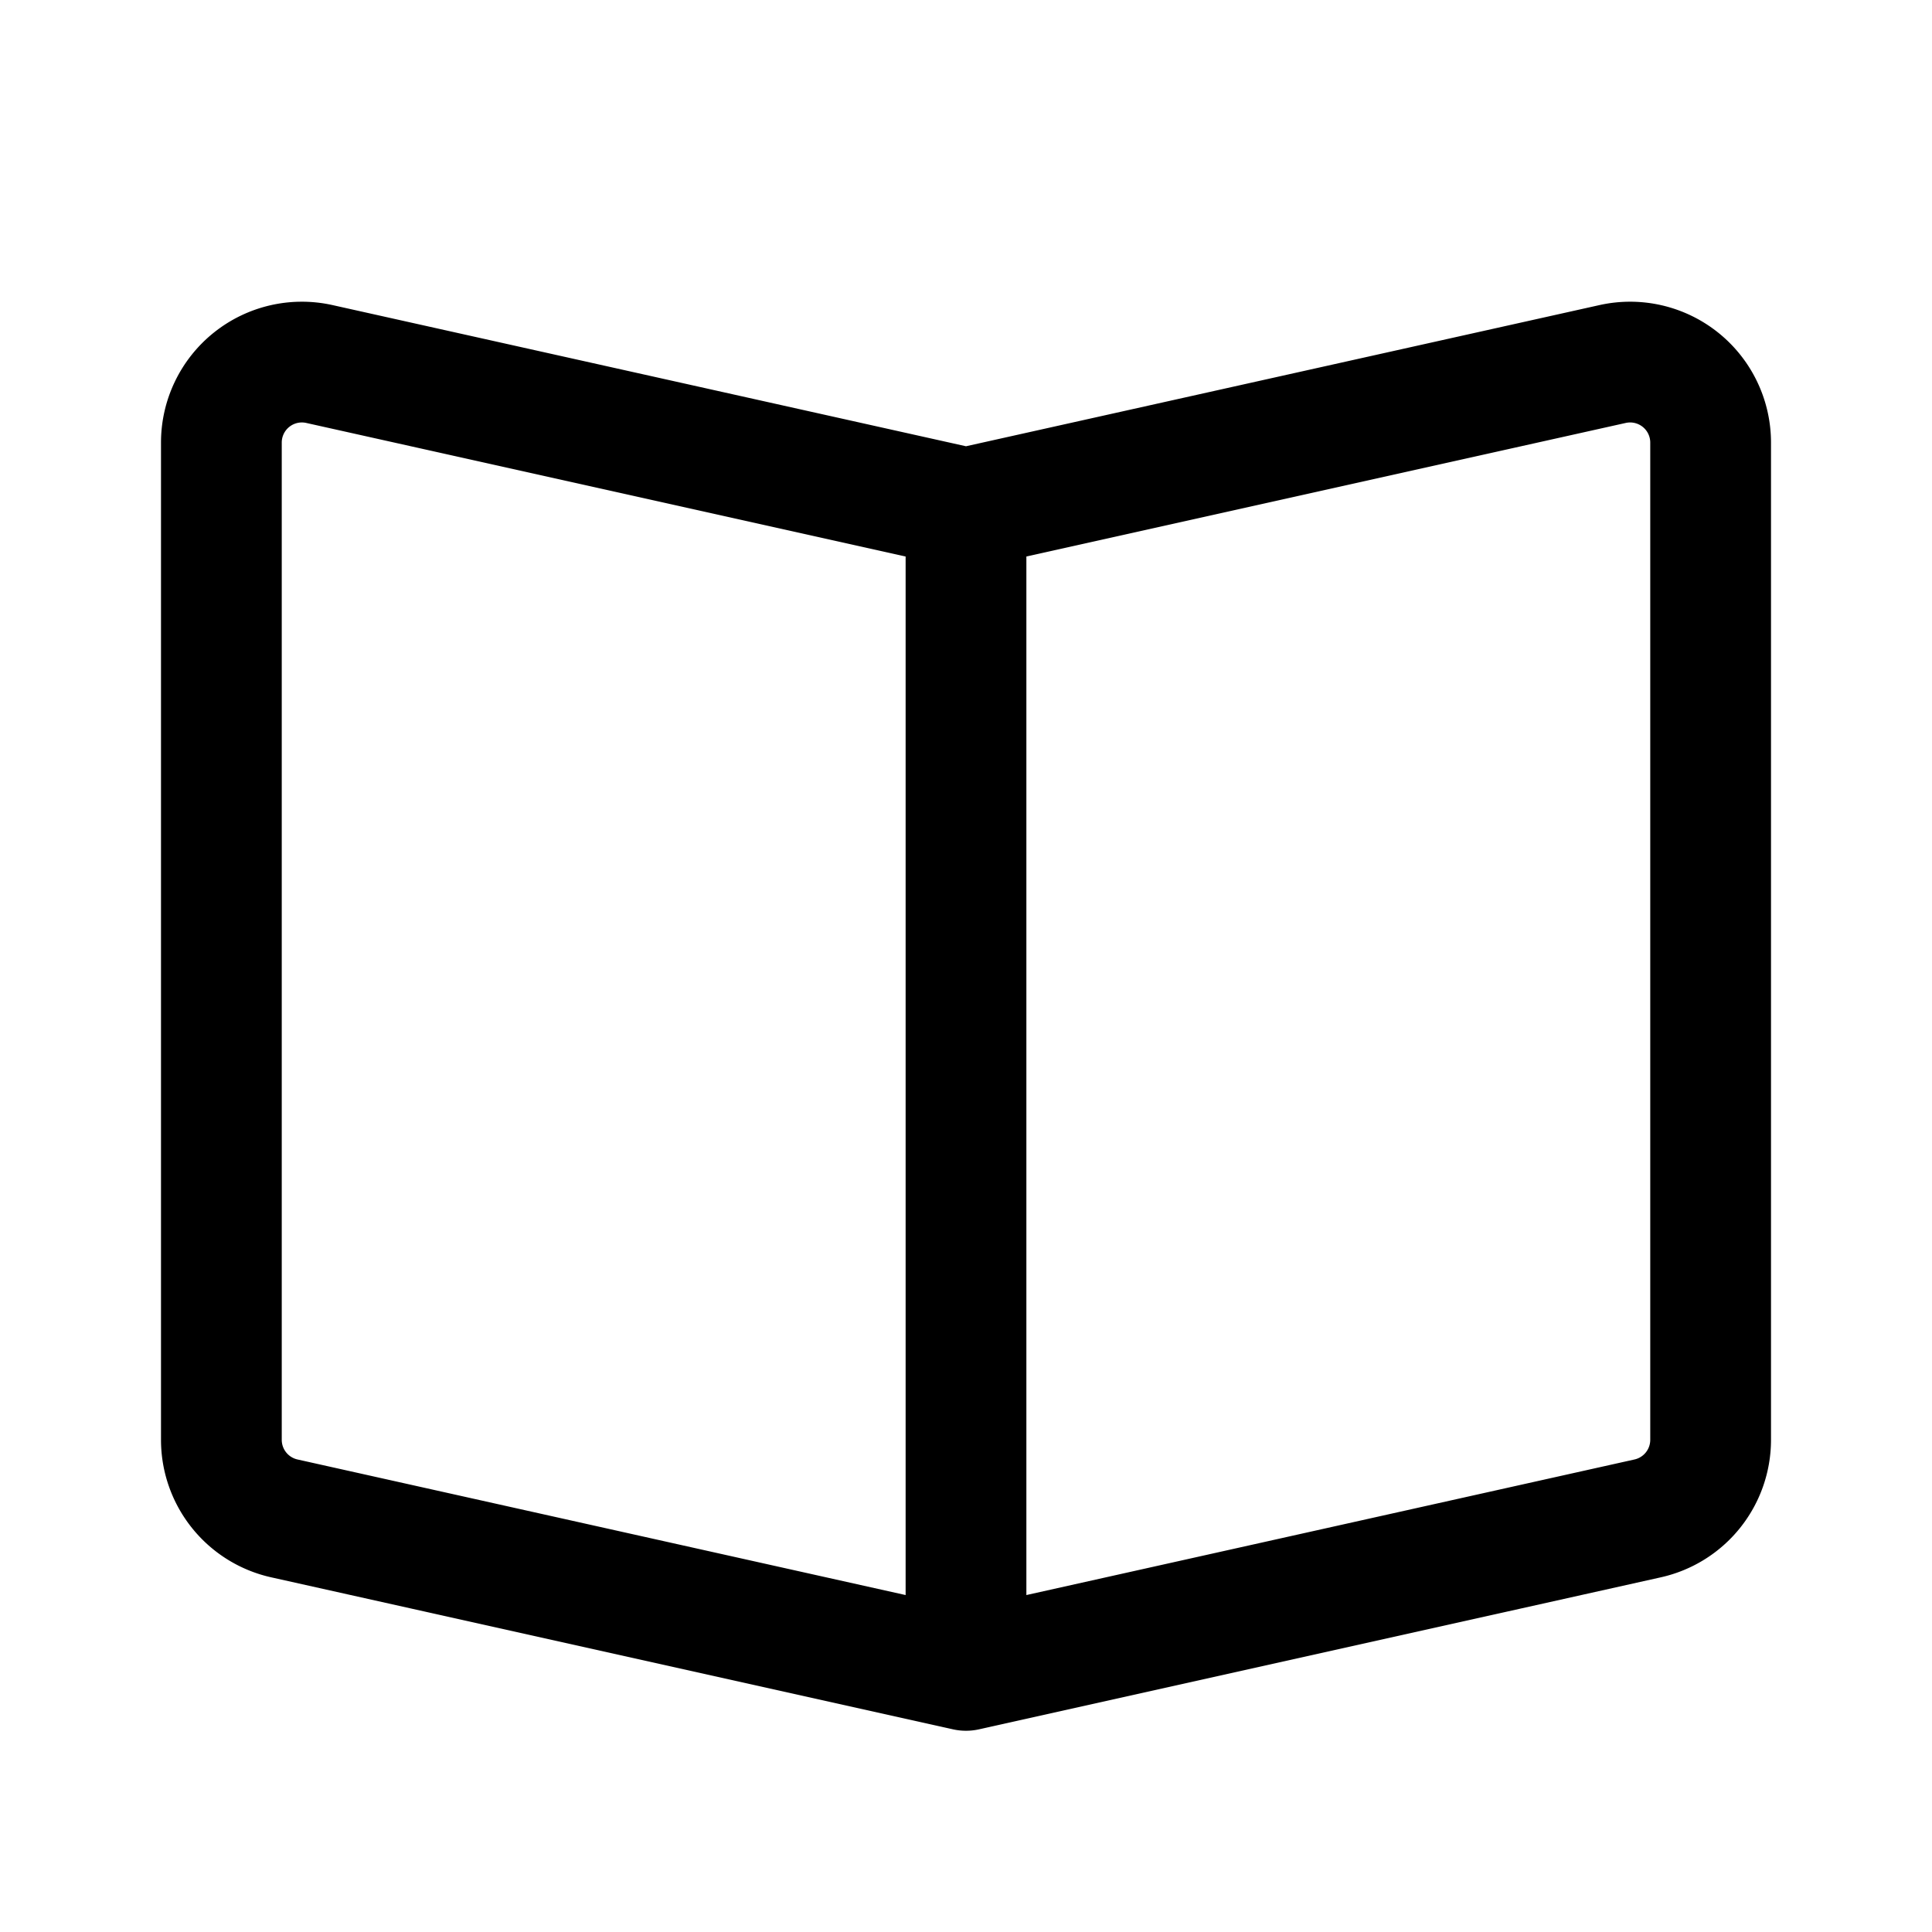 <svg xmlns="http://www.w3.org/2000/svg" width="24" height="24" fill="none" viewBox="0 0 24 24">
  <path stroke="currentColor" stroke-linecap="round" stroke-linejoin="round" stroke-width="1.5" d="m12 6.312-8.032-1.79a1 1 0 0 0-1.218.975v12.389a1 1 0 0 0 .782.976L12 20.75m0-14.438 8.032-1.79a1 1 0 0 1 1.218.975v12.389a1 1 0 0 1-.782.976L12 20.75m0-14.438V20.75"/>
</svg>
